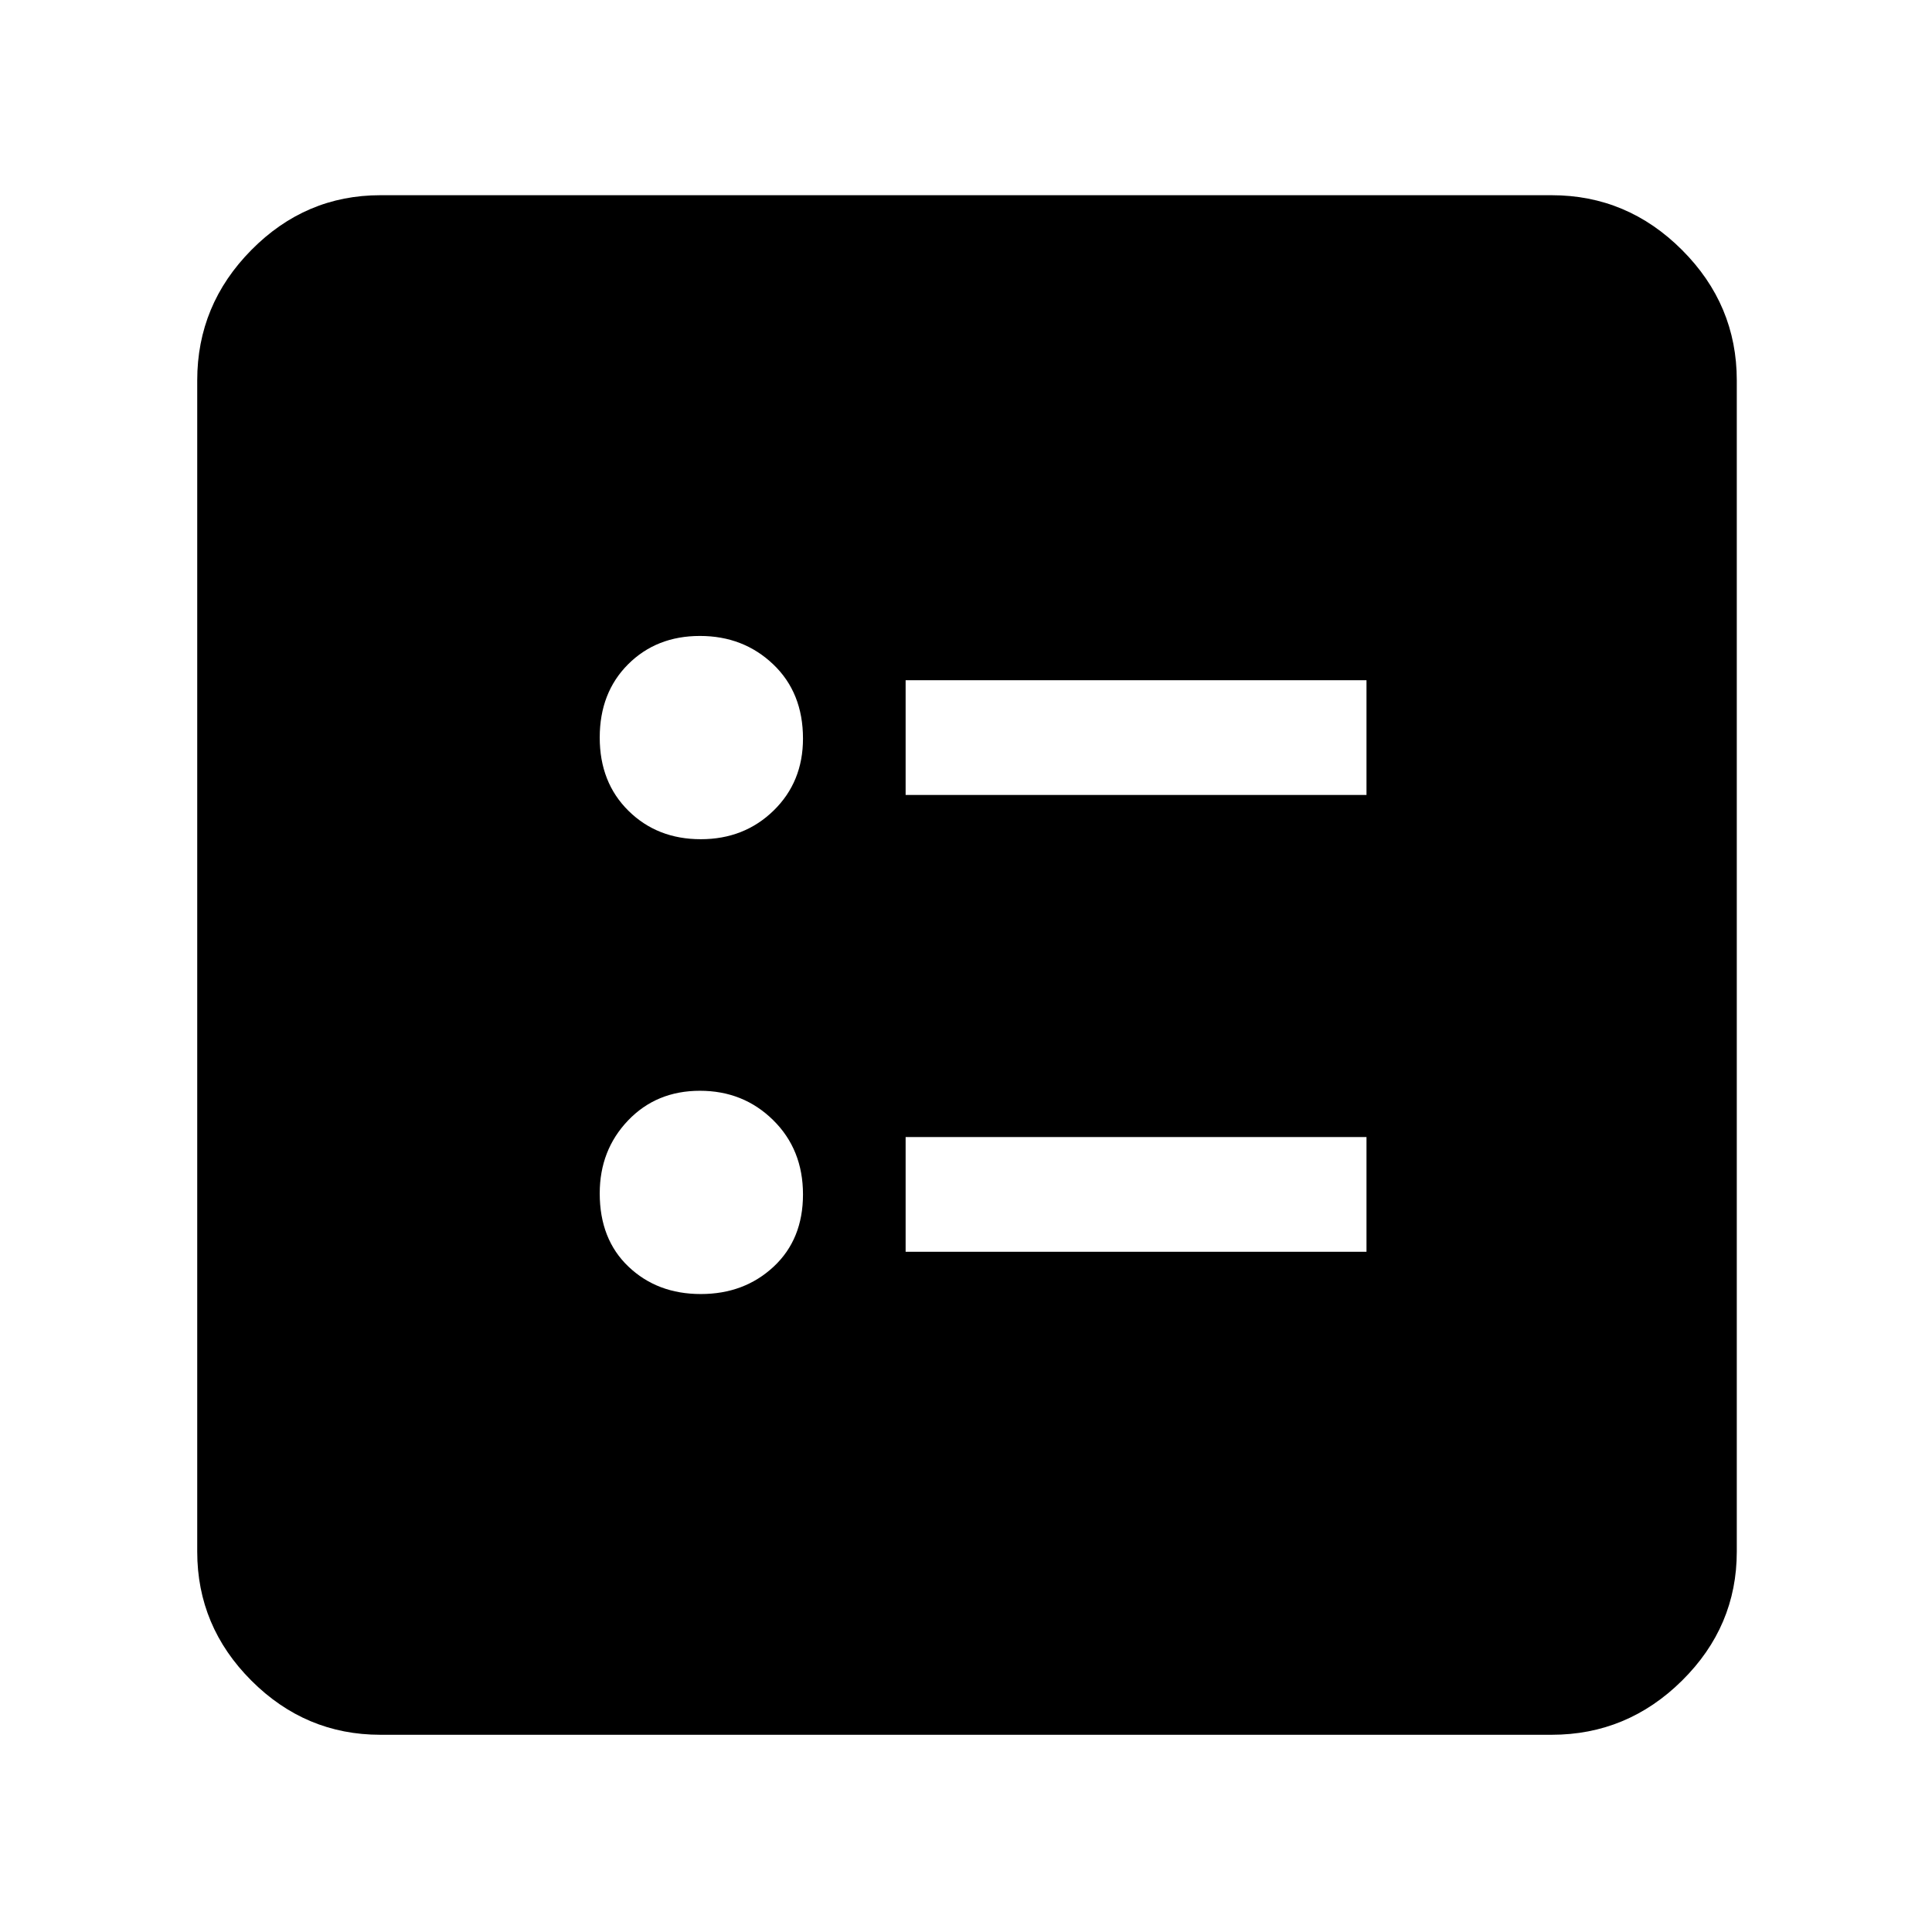 <svg xmlns="http://www.w3.org/2000/svg" height="48" viewBox="0 -960 960 960" width="48"><path d="M450-565h229v-57H450v57Zm0 227h229v-57H450v57ZM348.21-543q21.6 0 36.2-14.24Q399-571.49 399-593q0-22.81-14.81-36.91-14.8-14.09-36.4-14.09-21.6 0-35.7 14.09Q298-615.81 298-593.5q0 22.31 14.31 36.41 14.3 14.09 35.9 14.09Zm0 226q21.6 0 36.2-13.59Q399-344.19 399-366.5q0-22.31-14.81-36.91-14.8-14.59-36.4-14.59-21.6 0-35.7 14.74Q298-388.51 298-367q0 22.81 14.31 36.41 14.3 13.59 35.9 13.59ZM189-98q-37.18 0-64.09-26.91Q98-151.82 98-189v-582q0-37.59 26.91-64.79Q151.82-863 189-863h582q37.59 0 64.79 27.21Q863-808.59 863-771v582q0 37.18-27.21 64.09Q808.59-98 771-98H189Z"/></svg>